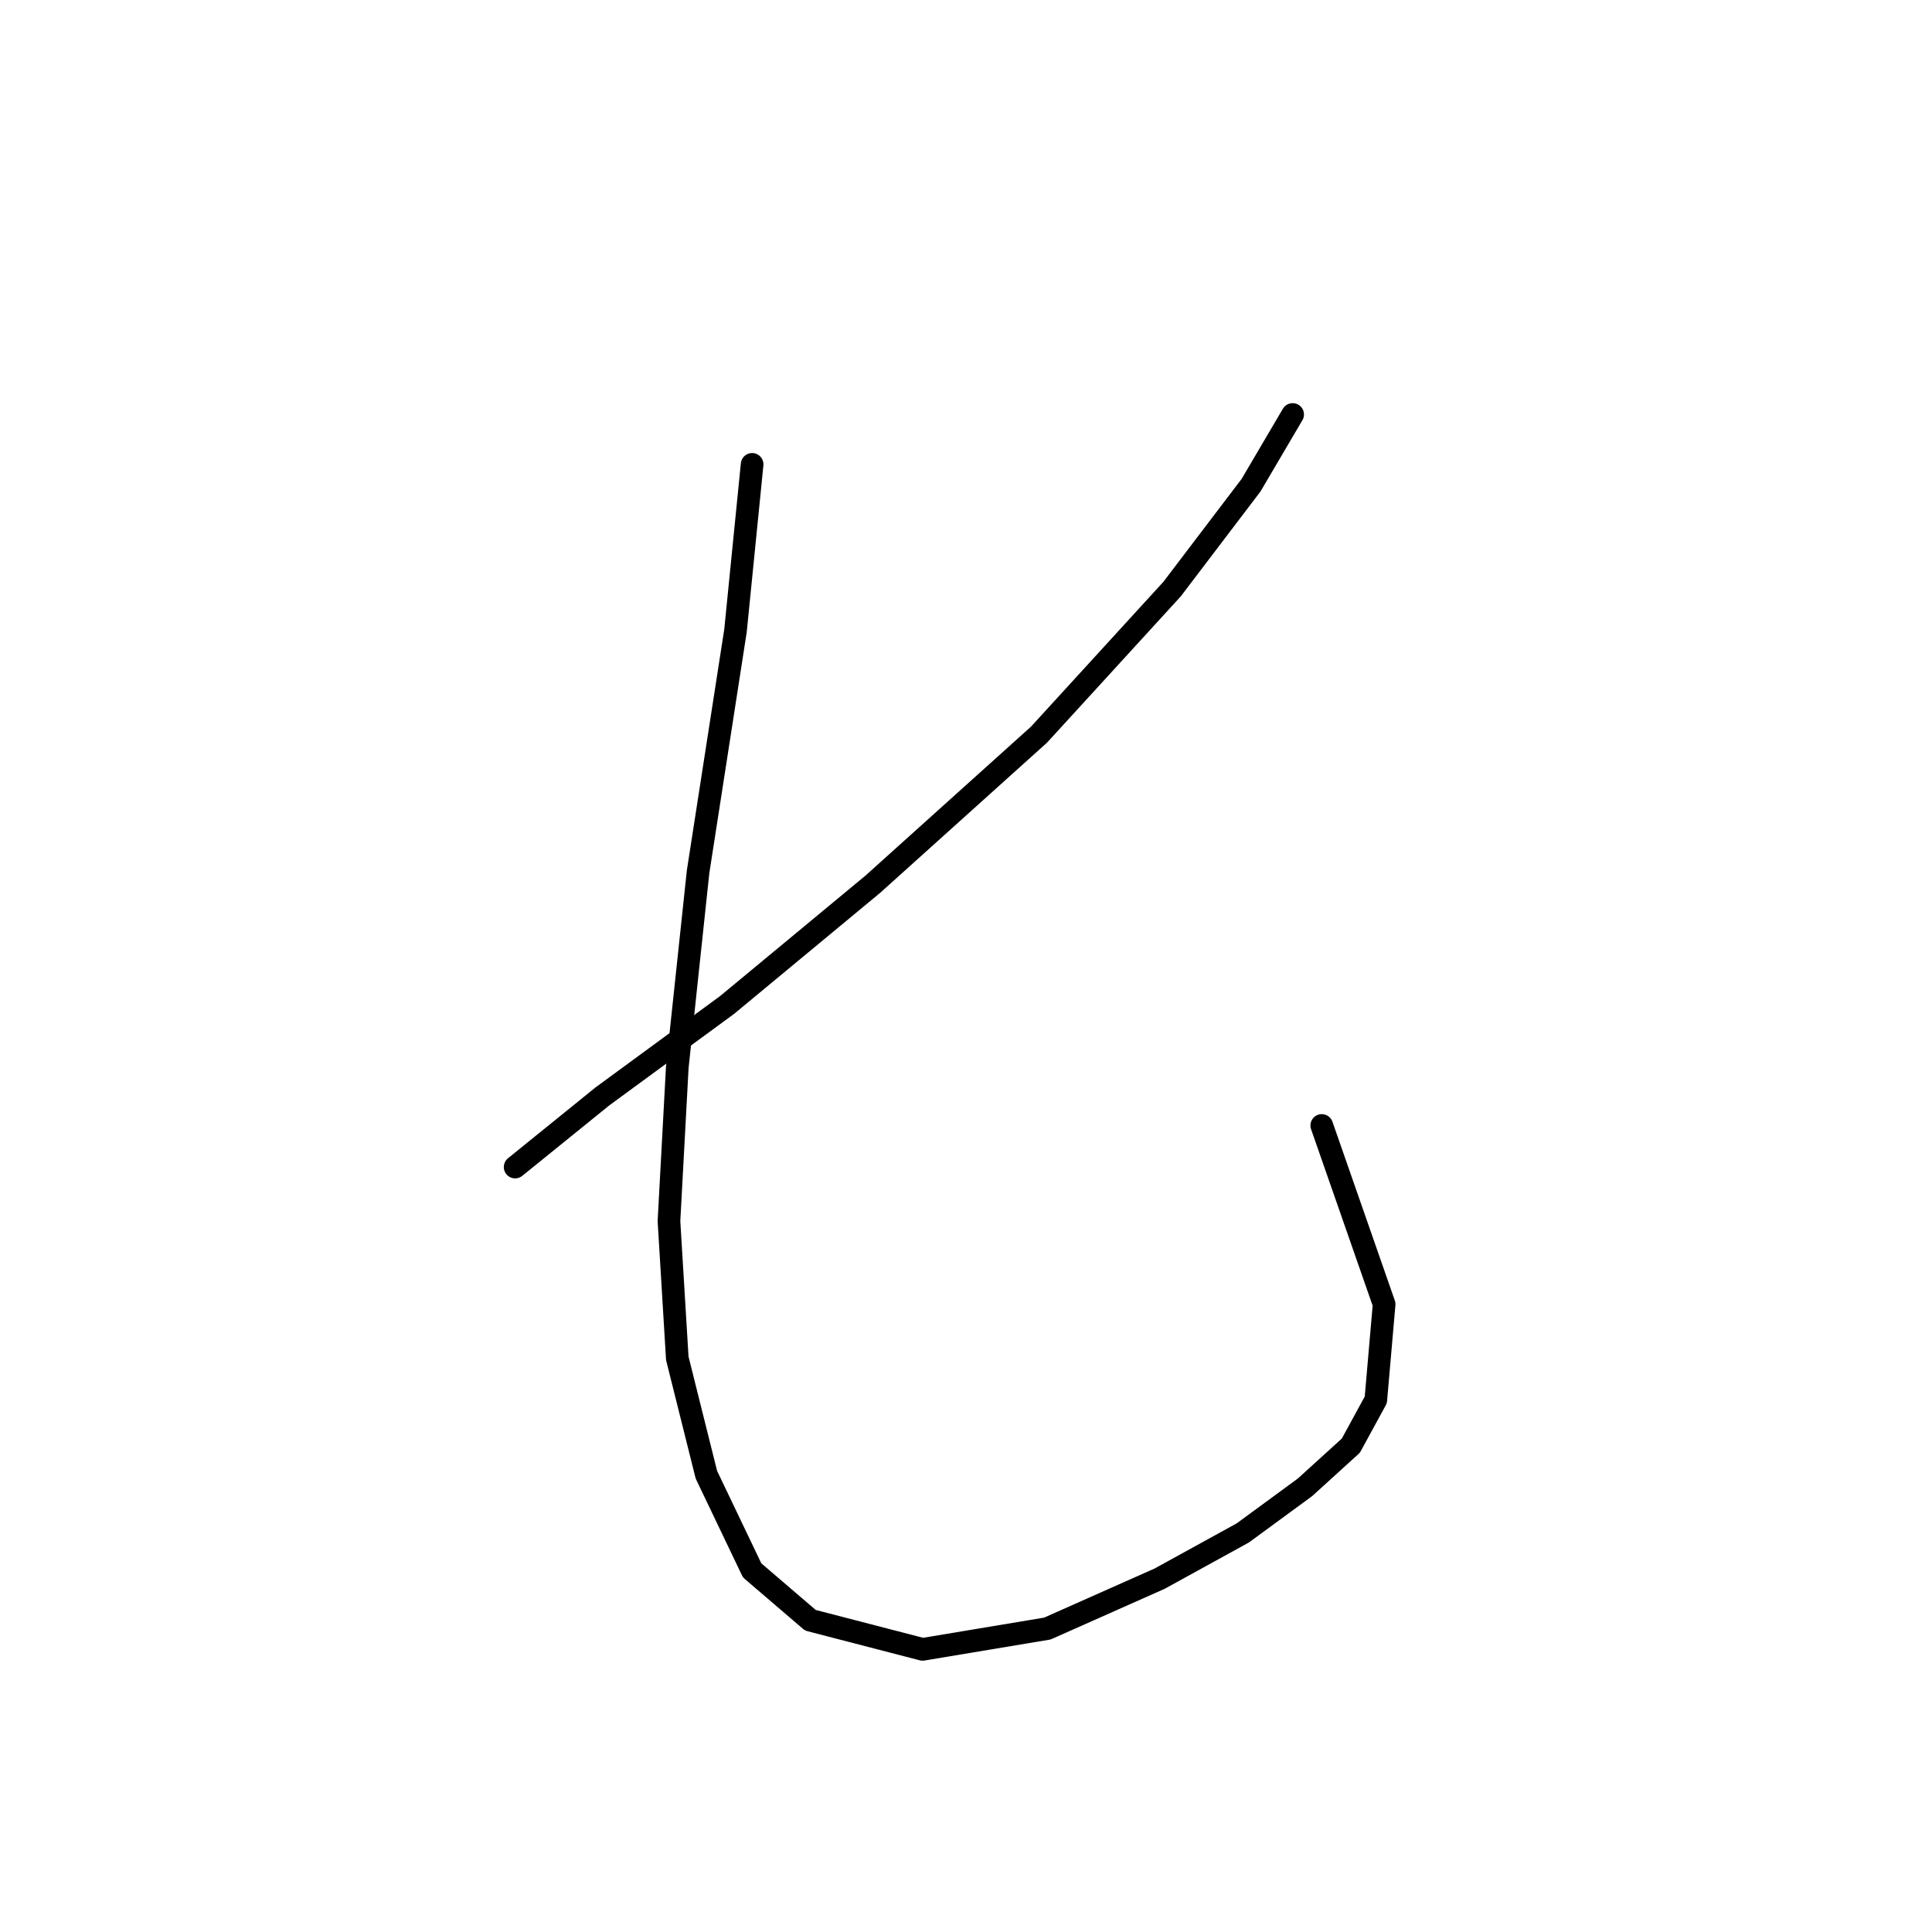 <?xml version="1.0" standalone="no"?>
    <svg width="256" height="256" xmlns="http://www.w3.org/2000/svg" version="1.1">
    <polyline stroke="black" stroke-width="3" stroke-linecap="round" fill="transparent" stroke-linejoin="round" points="171.283 54.92 165.774 64.286 155.306 78.059 137.676 97.342 115.638 117.176 96.356 133.153 79.827 145.274 68.258 154.64 68.258 154.64 " />
        <polyline stroke="black" stroke-width="3" stroke-linecap="round" fill="transparent" stroke-linejoin="round" points="99.661 61.531 97.457 83.569 92.499 115.523 89.744 141.417 88.642 161.802 89.744 179.983 93.601 195.409 99.661 208.081 107.374 214.692 122.25 218.549 138.778 215.794 153.653 209.183 164.672 203.123 172.936 197.062 178.996 191.553 182.302 185.492 183.404 172.821 175.14 149.13 175.14 149.13 " />
        </svg>